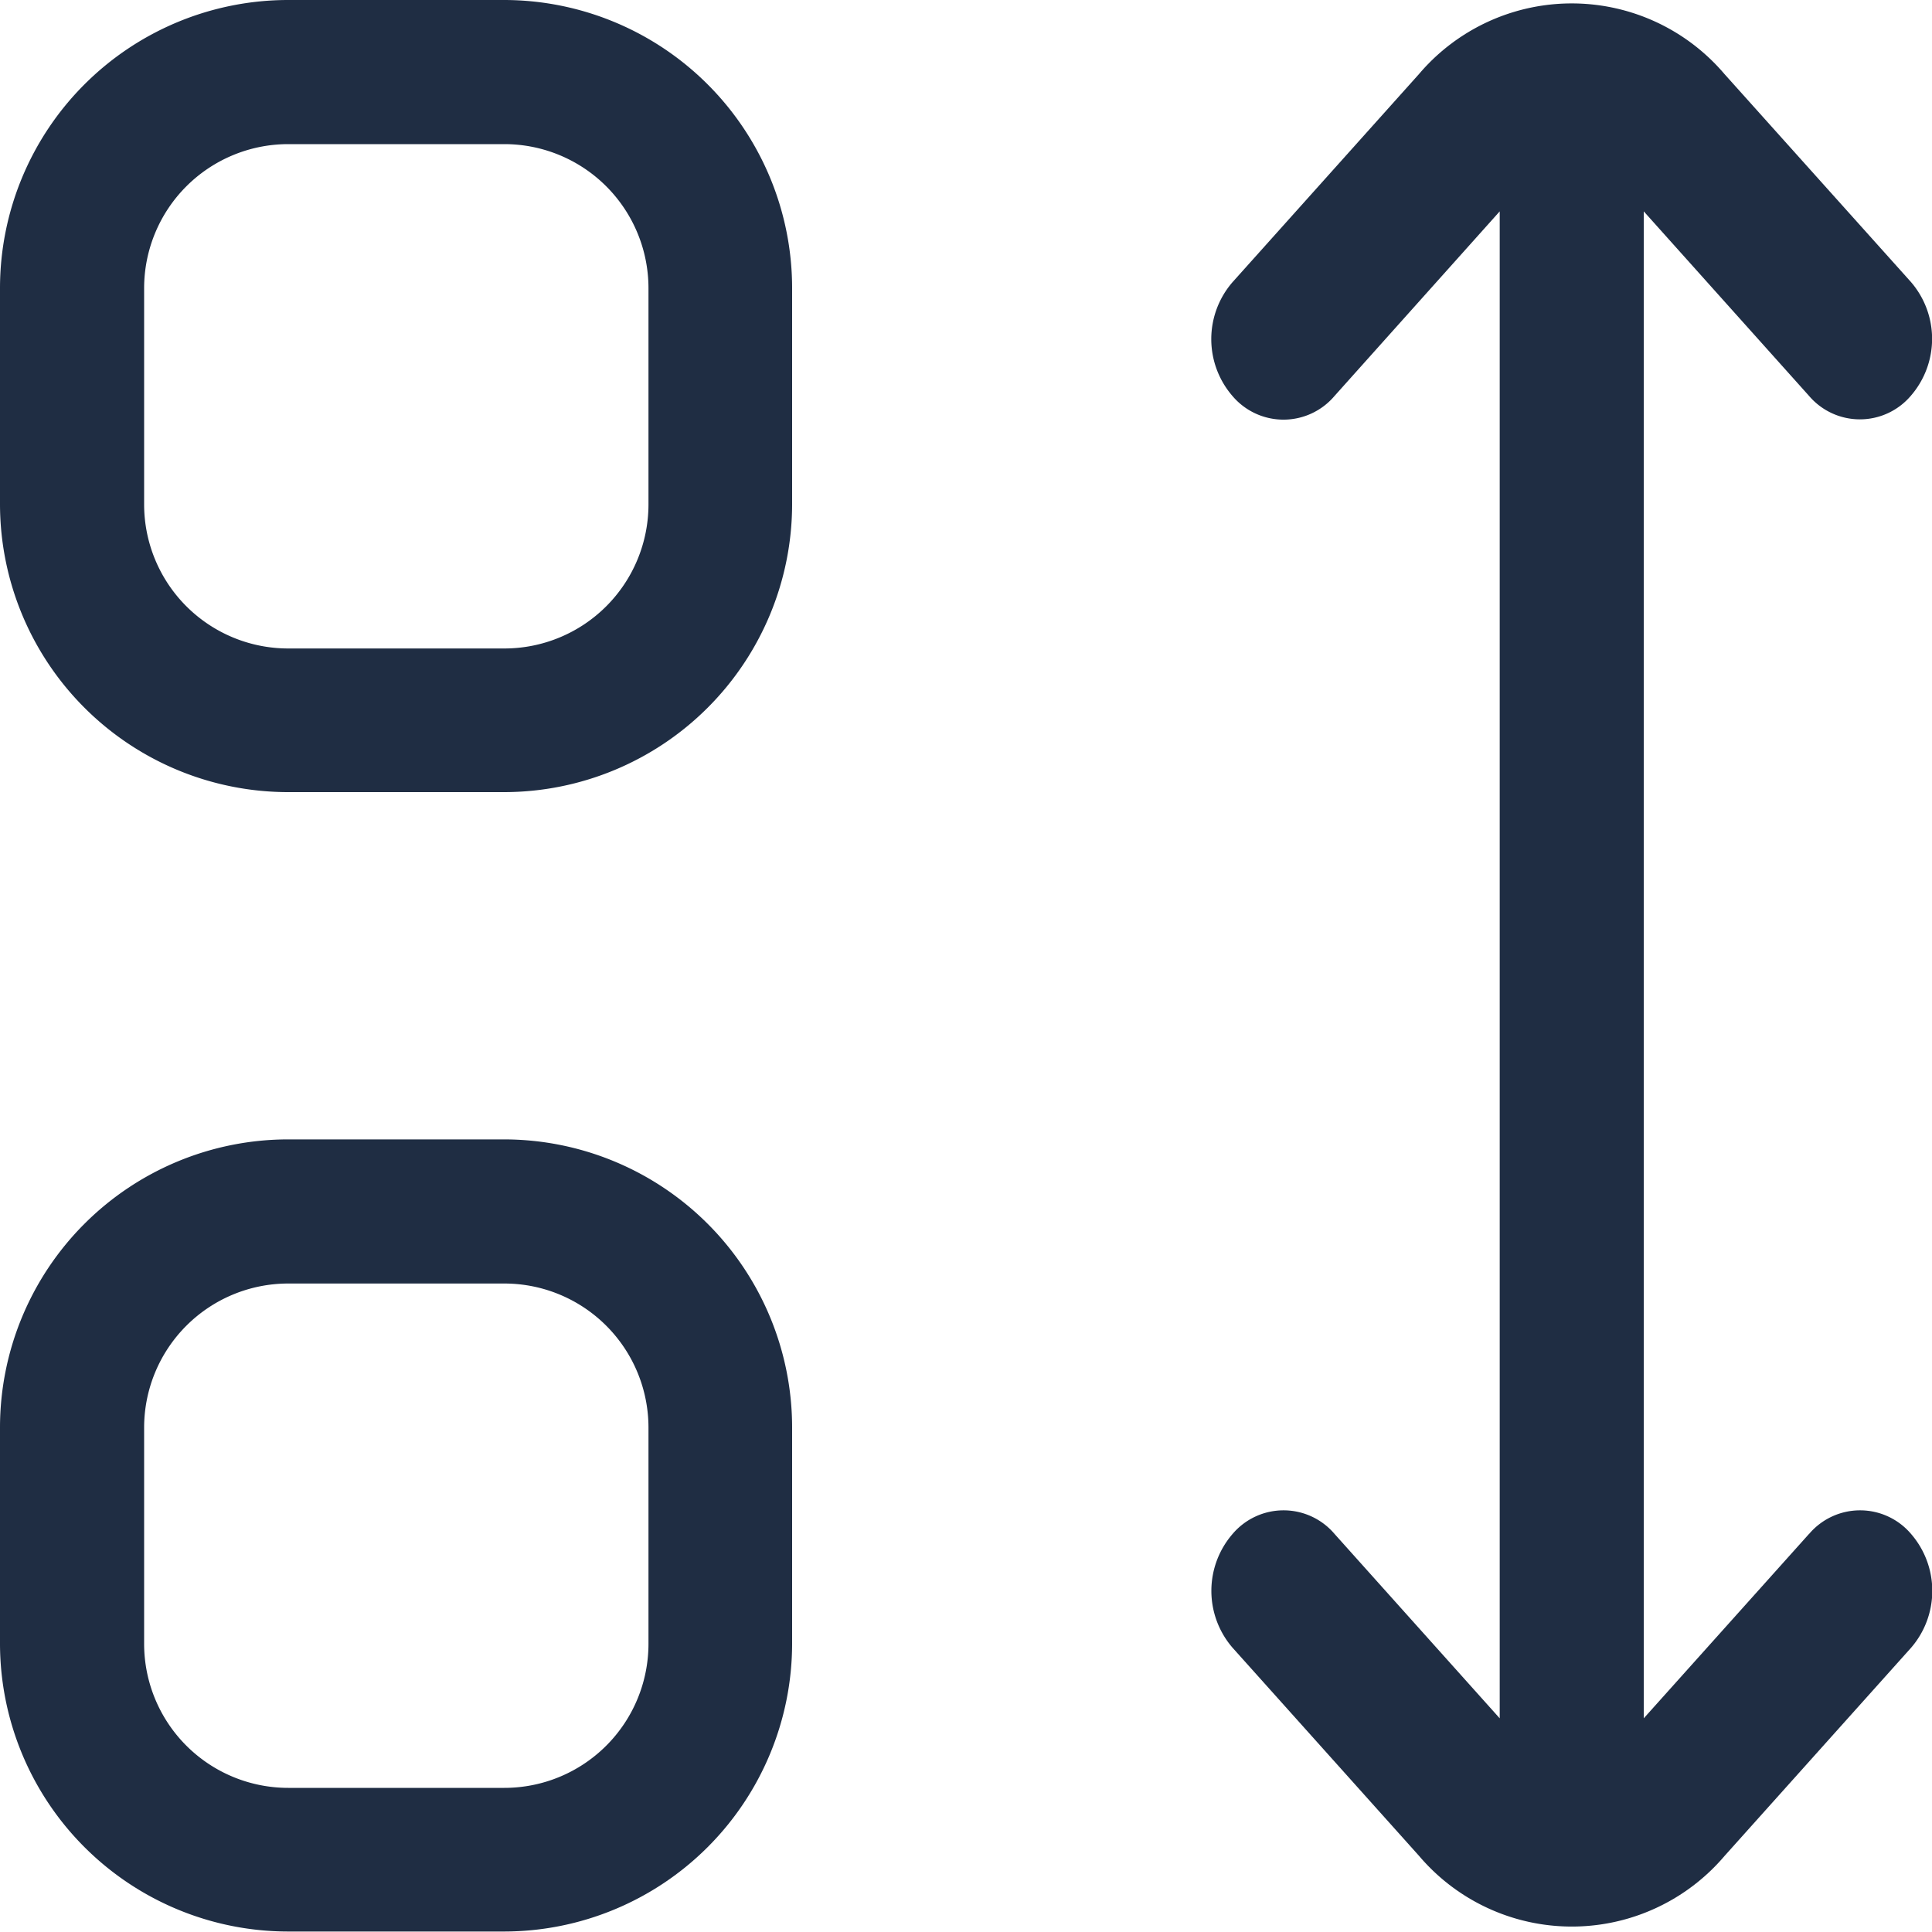 <svg xmlns="http://www.w3.org/2000/svg" width="20" height="20" viewBox="0 0 20 20"><defs><style>.a{fill:#1f2d43;}</style></defs><g transform="translate(0)"><path class="a" d="M5.221,0H2.984A2.984,2.984,0,0,0,0,2.984V5.221A2.984,2.984,0,0,0,2.984,8.2H5.221A2.984,2.984,0,0,0,8.2,5.221V2.984A2.984,2.984,0,0,0,5.221,0ZM6.713,5.221A1.492,1.492,0,0,1,5.221,6.713H2.984A1.492,1.492,0,0,1,1.492,5.221V2.984A1.492,1.492,0,0,1,2.984,1.492H5.221A1.492,1.492,0,0,1,6.713,2.984Z" transform="translate(0)"/><path class="a" d="M5.221,13H2.984A2.984,2.984,0,0,0,0,15.984v2.238A2.984,2.984,0,0,0,2.984,21.2H5.221A2.984,2.984,0,0,0,8.2,18.221V15.984A2.984,2.984,0,0,0,5.221,13Zm1.492,5.221a1.492,1.492,0,0,1-1.492,1.492H2.984a1.492,1.492,0,0,1-1.492-1.492V15.984a1.492,1.492,0,0,1,1.492-1.492H5.221a1.492,1.492,0,0,1,1.492,1.492Z" transform="translate(0 -1.205)"/><path class="a" d="M20.186,15.891,18.475,17.8V2.2l1.71,1.909a.692.692,0,0,0,1.055,0,.9.9,0,0,0,0-1.179L19.311.779a2.075,2.075,0,0,0-3.163,0l-1.93,2.154a.9.9,0,0,0,0,1.179.692.692,0,0,0,1.055,0L16.984,2.2V17.8l-1.71-1.909a.692.692,0,0,0-1.055,0,.9.9,0,0,0,0,1.179l1.93,2.154a2.075,2.075,0,0,0,3.163,0l1.93-2.154a.9.9,0,0,0,0-1.179.692.692,0,0,0-1.055,0Z" transform="translate(-1.459 -0.012)"/></g></svg>